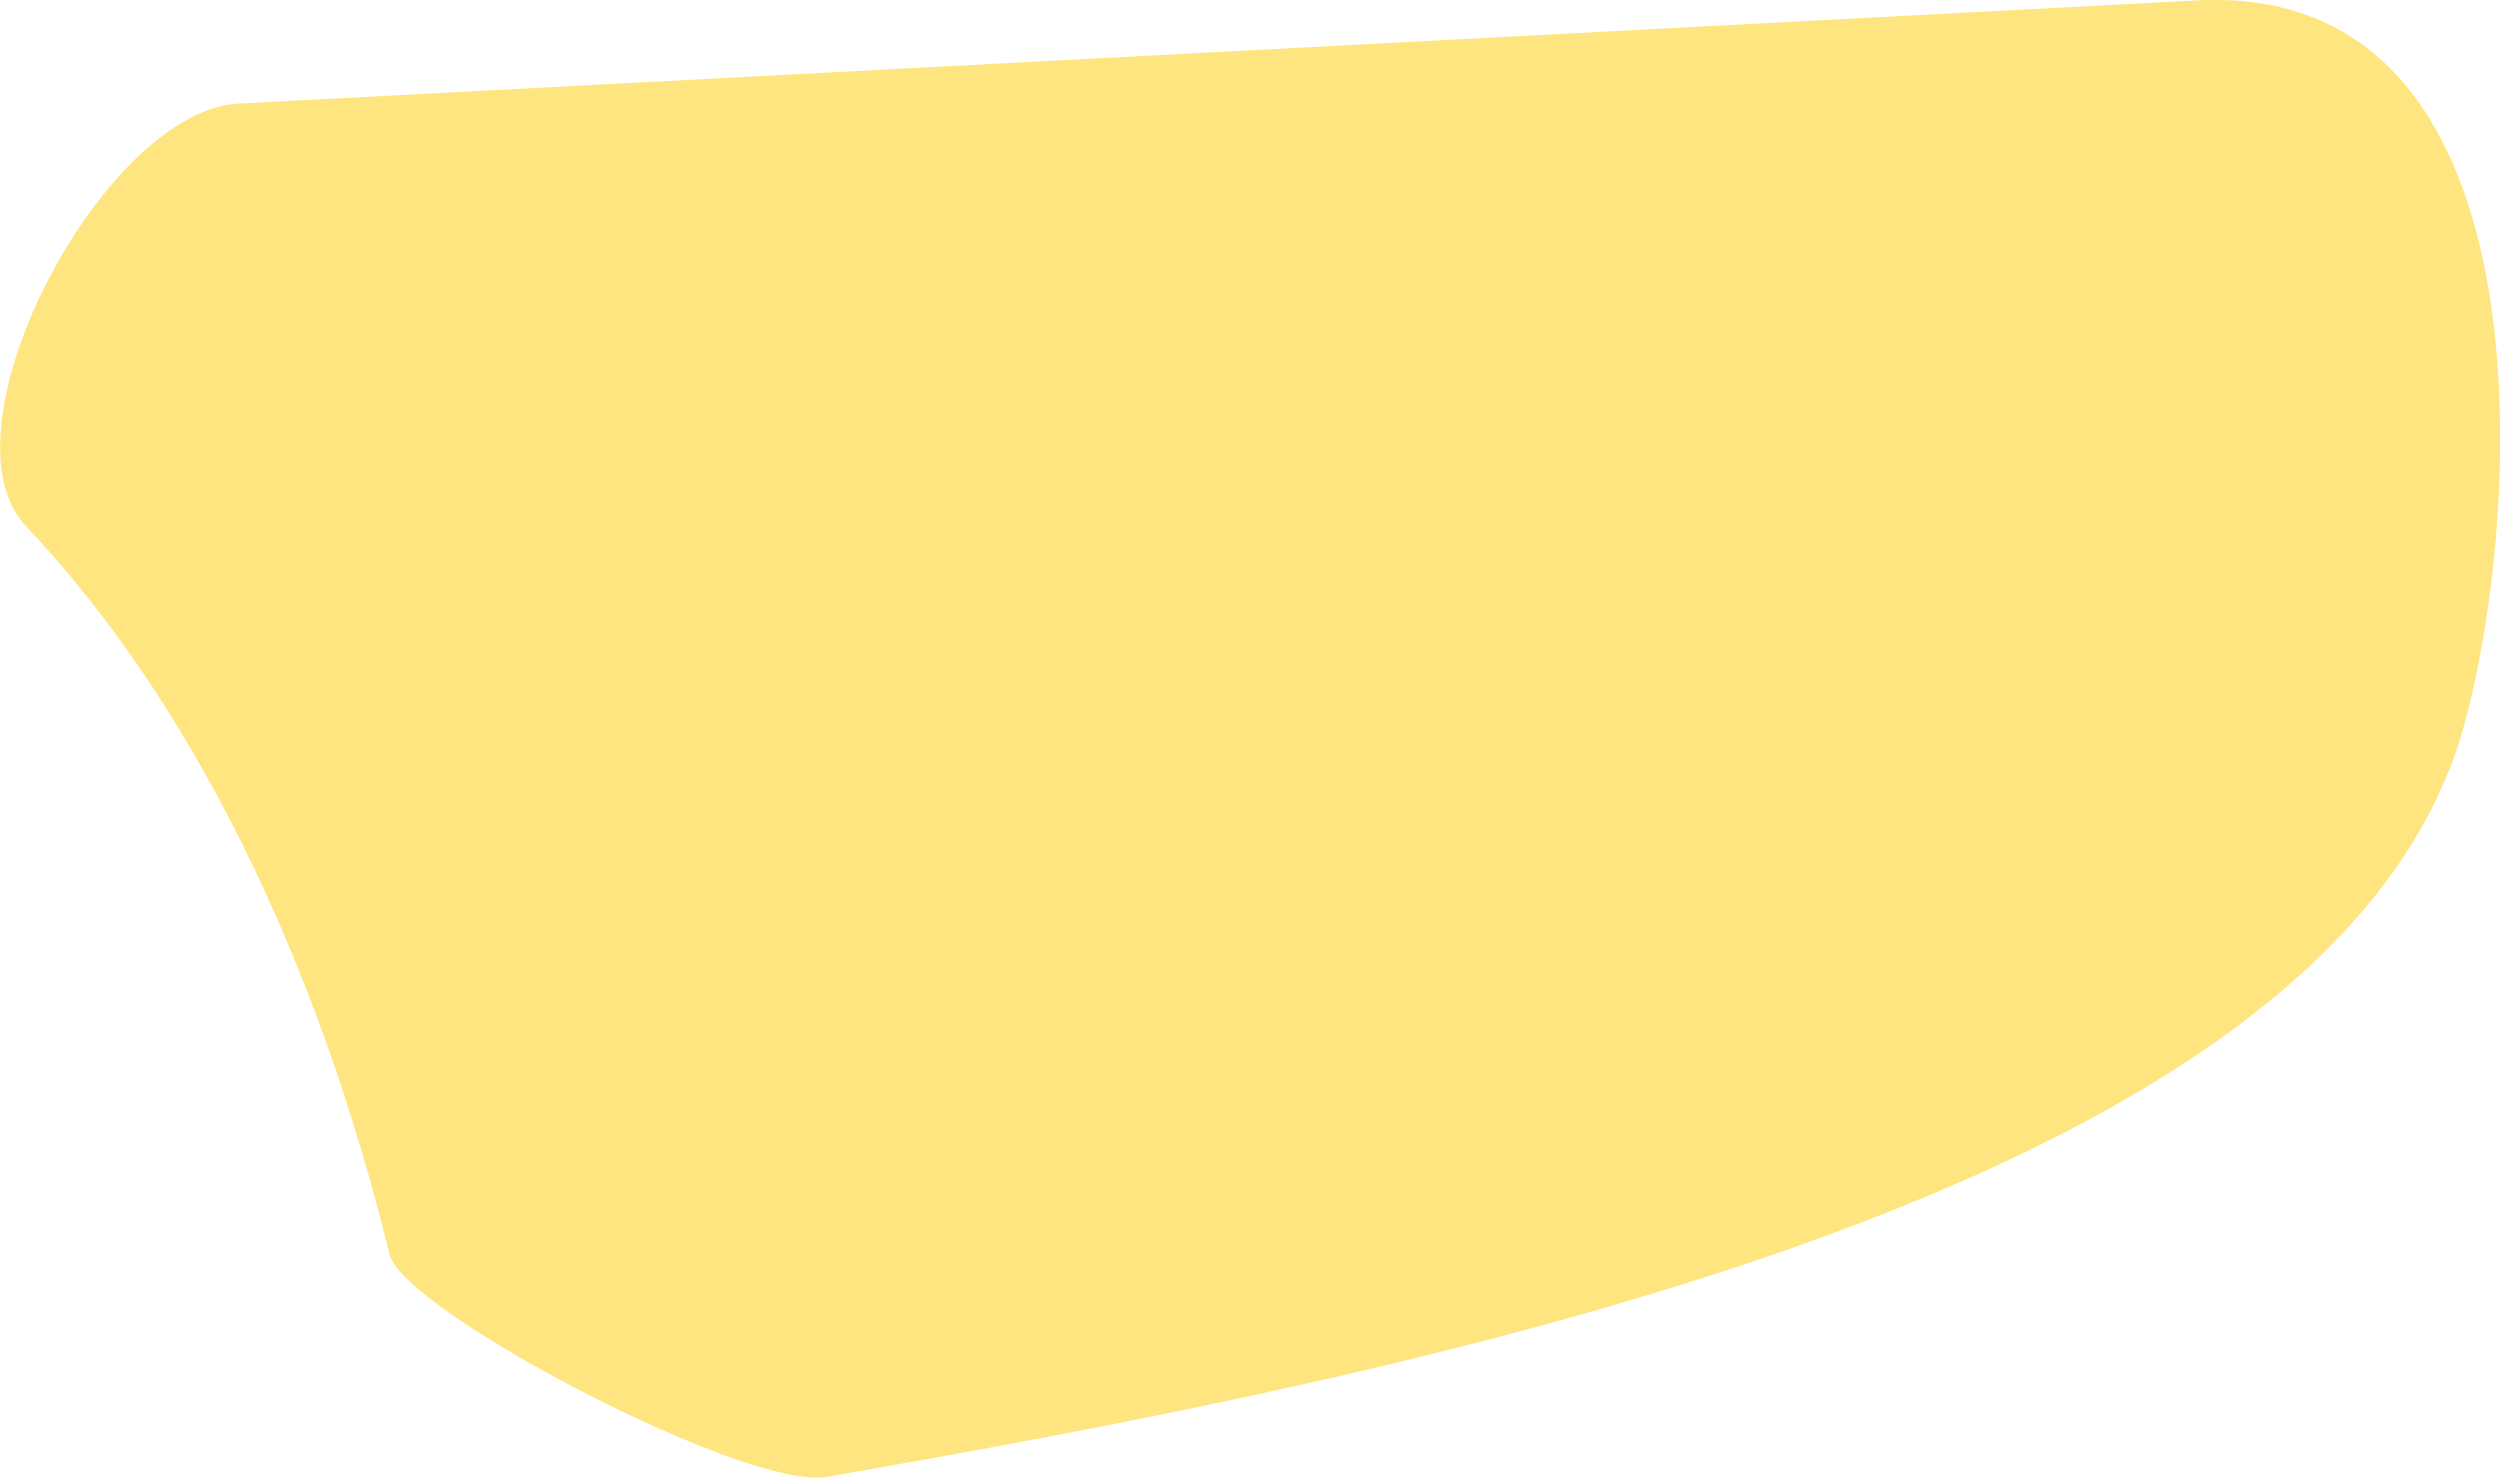 <svg xmlns="http://www.w3.org/2000/svg" viewBox="49.115 200.209 8.978 5.307">
	<path d="M 49.972 200.581 C 52.319 200.457 54.667 200.334 57.014 200.21 C 58.427 200.148 58.129 202.496 57.898 203.004 C 57.258 204.532 54.194 205.146 52.082 205.513 C 51.789 205.56 50.563 204.916 50.514 204.714 C 50.256 203.66 49.806 202.726 49.202 202.092 C 48.889 201.737 49.49 200.605 49.972 200.581" fill="#ffe57f"/>
</svg>